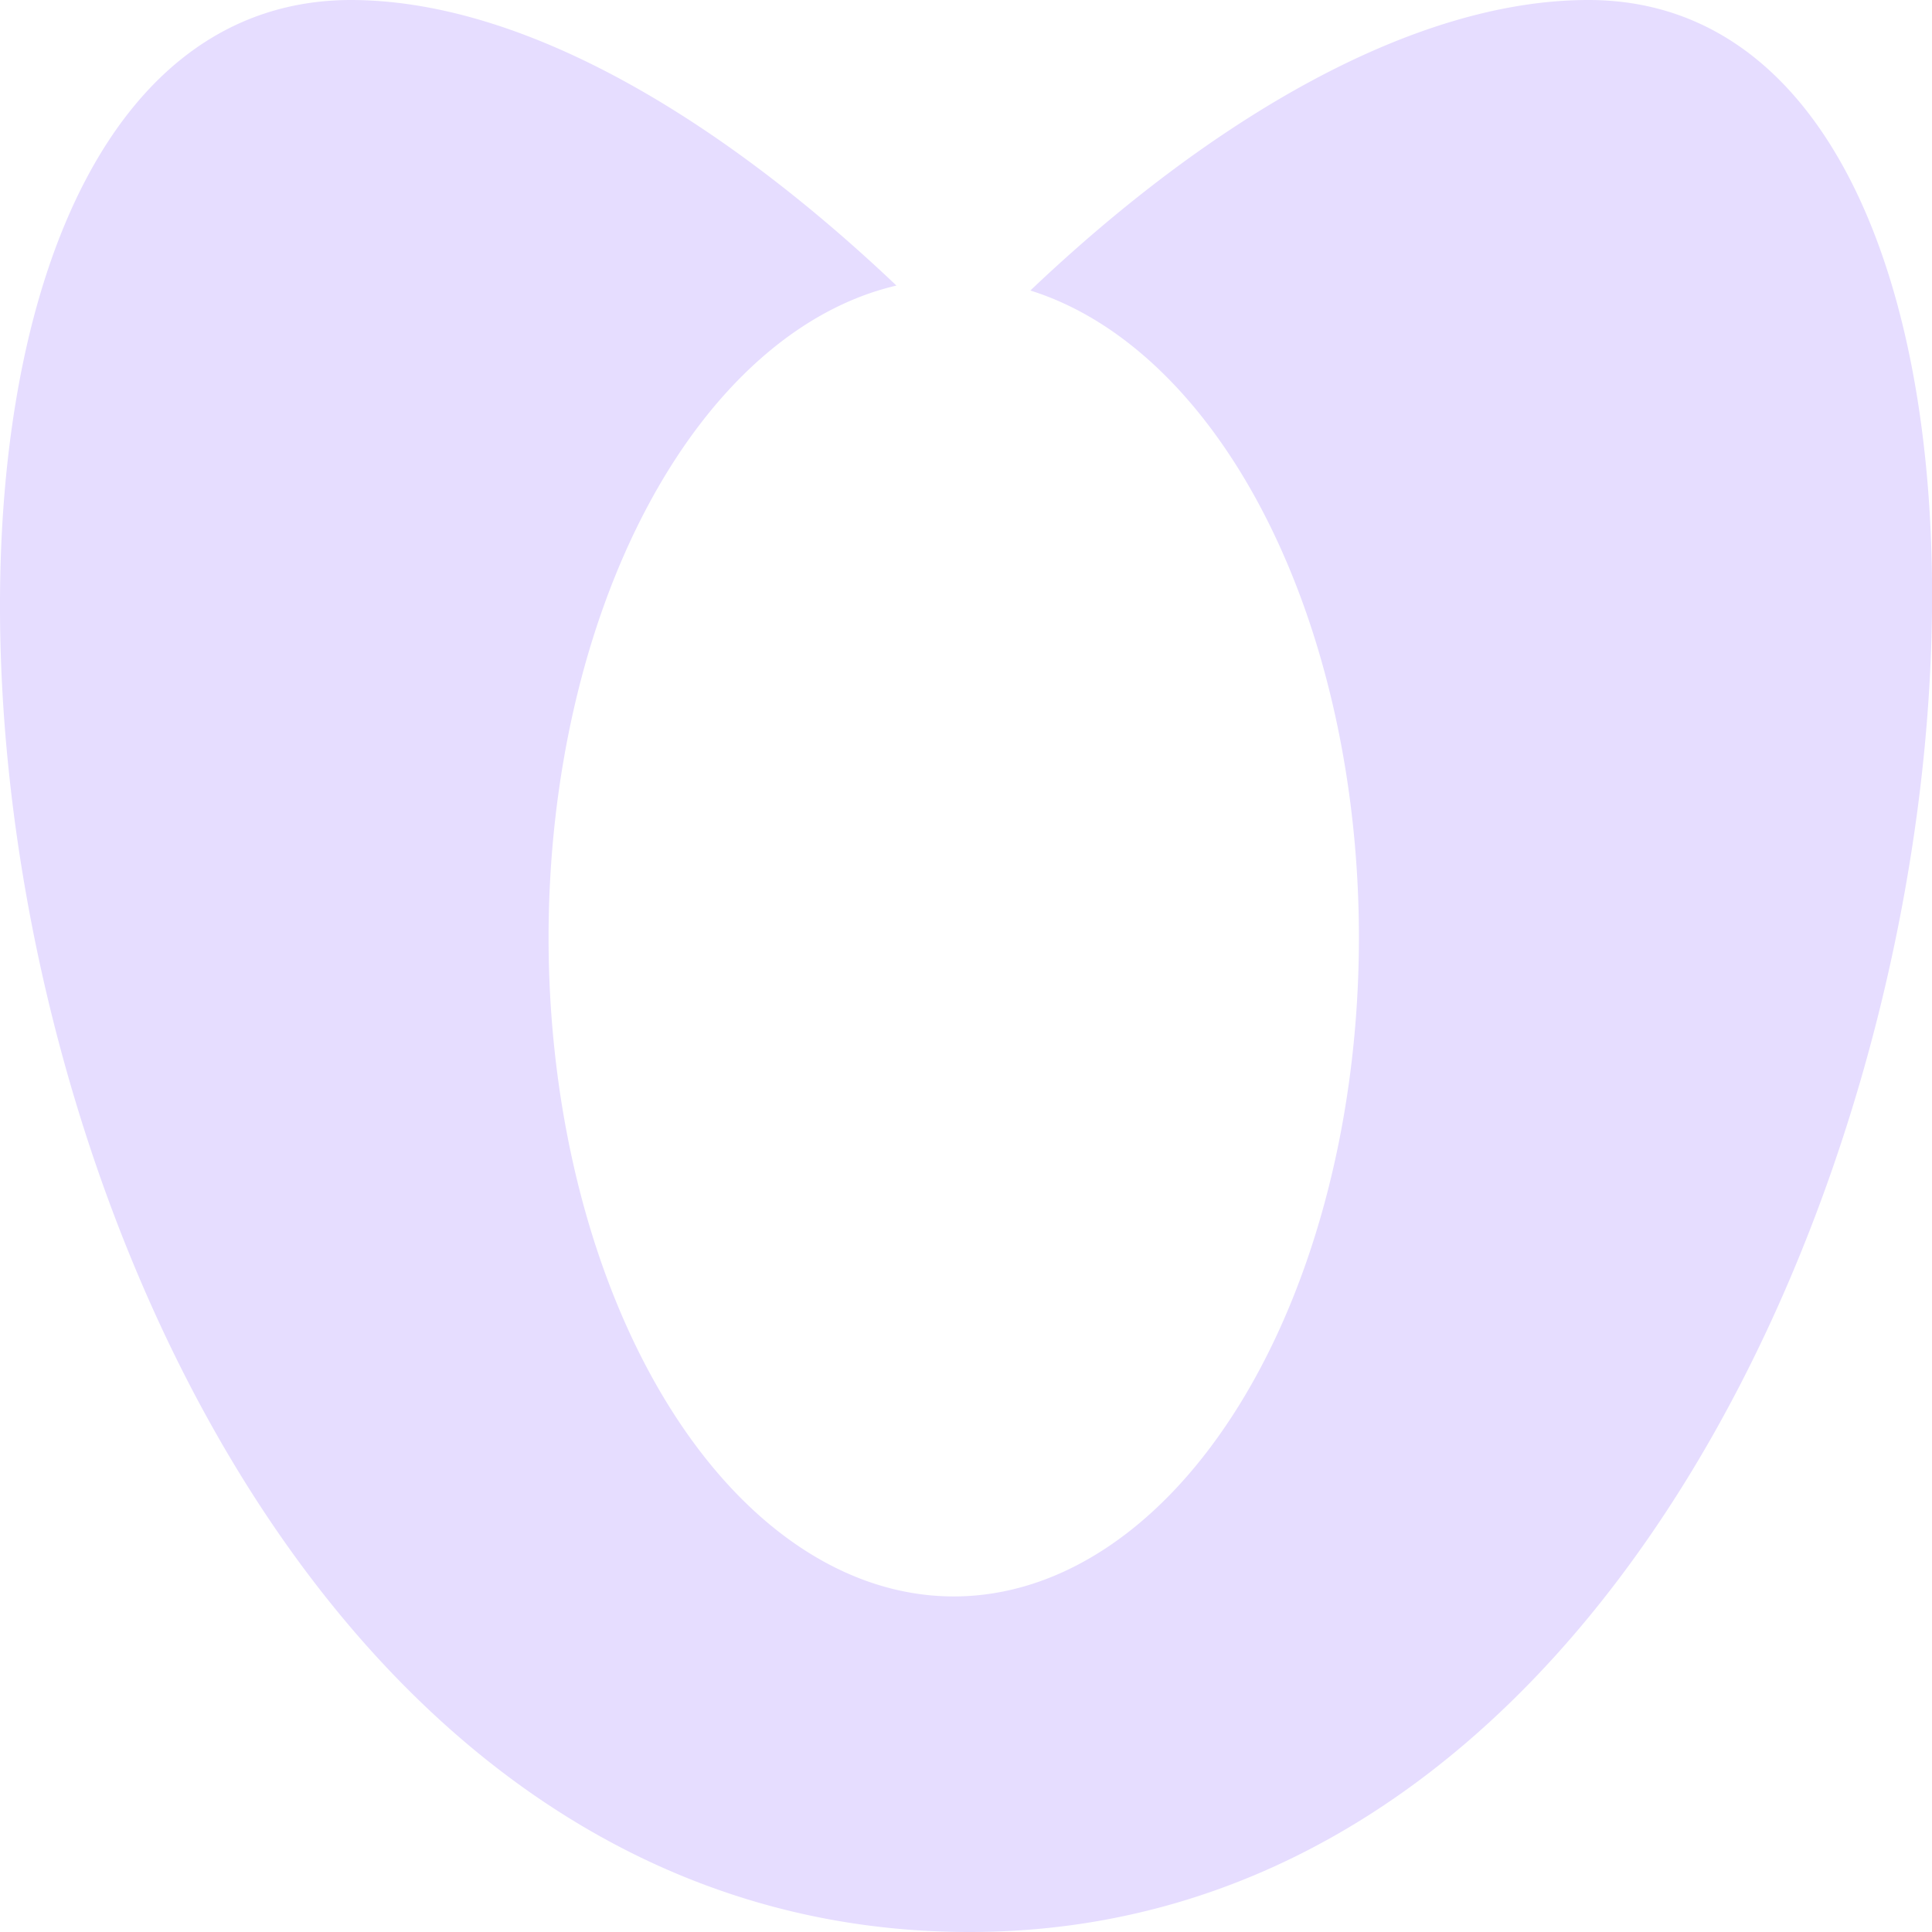 <svg xmlns="http://www.w3.org/2000/svg" version="1.1" viewBox="0 0 16 16">
 <defs>
  <style id="current-color-scheme" type="text/css">
   .ColorScheme-Text { color:#E6DDFF; }
  </style>
 </defs>
 <path style="fill:#E6DDFF" d="M 2.902 0 C 0.95 0.005 -0.011 2.252 0 5.062 C 0.017 9.751 2.742 16 8.029 16 C 13.229 16 15.949 9.751 16 5.062 C 16.031 2.25 15.095 -5.9211895e-16 13.154 0 C 11.703 0 10.027 0.986 8.533 2.406 A 3.356 5.458 0 0 1 11.254 7.764 A 3.356 5.458 0 0 1 7.898 13.221 A 3.356 5.458 0 0 1 4.543 7.764 A 3.356 5.458 0 0 1 7.424 2.365 C 5.957 0.973 4.334 0.003 2.908 0 L 2.904 0 L 2.902 0 z"/>
</svg>
